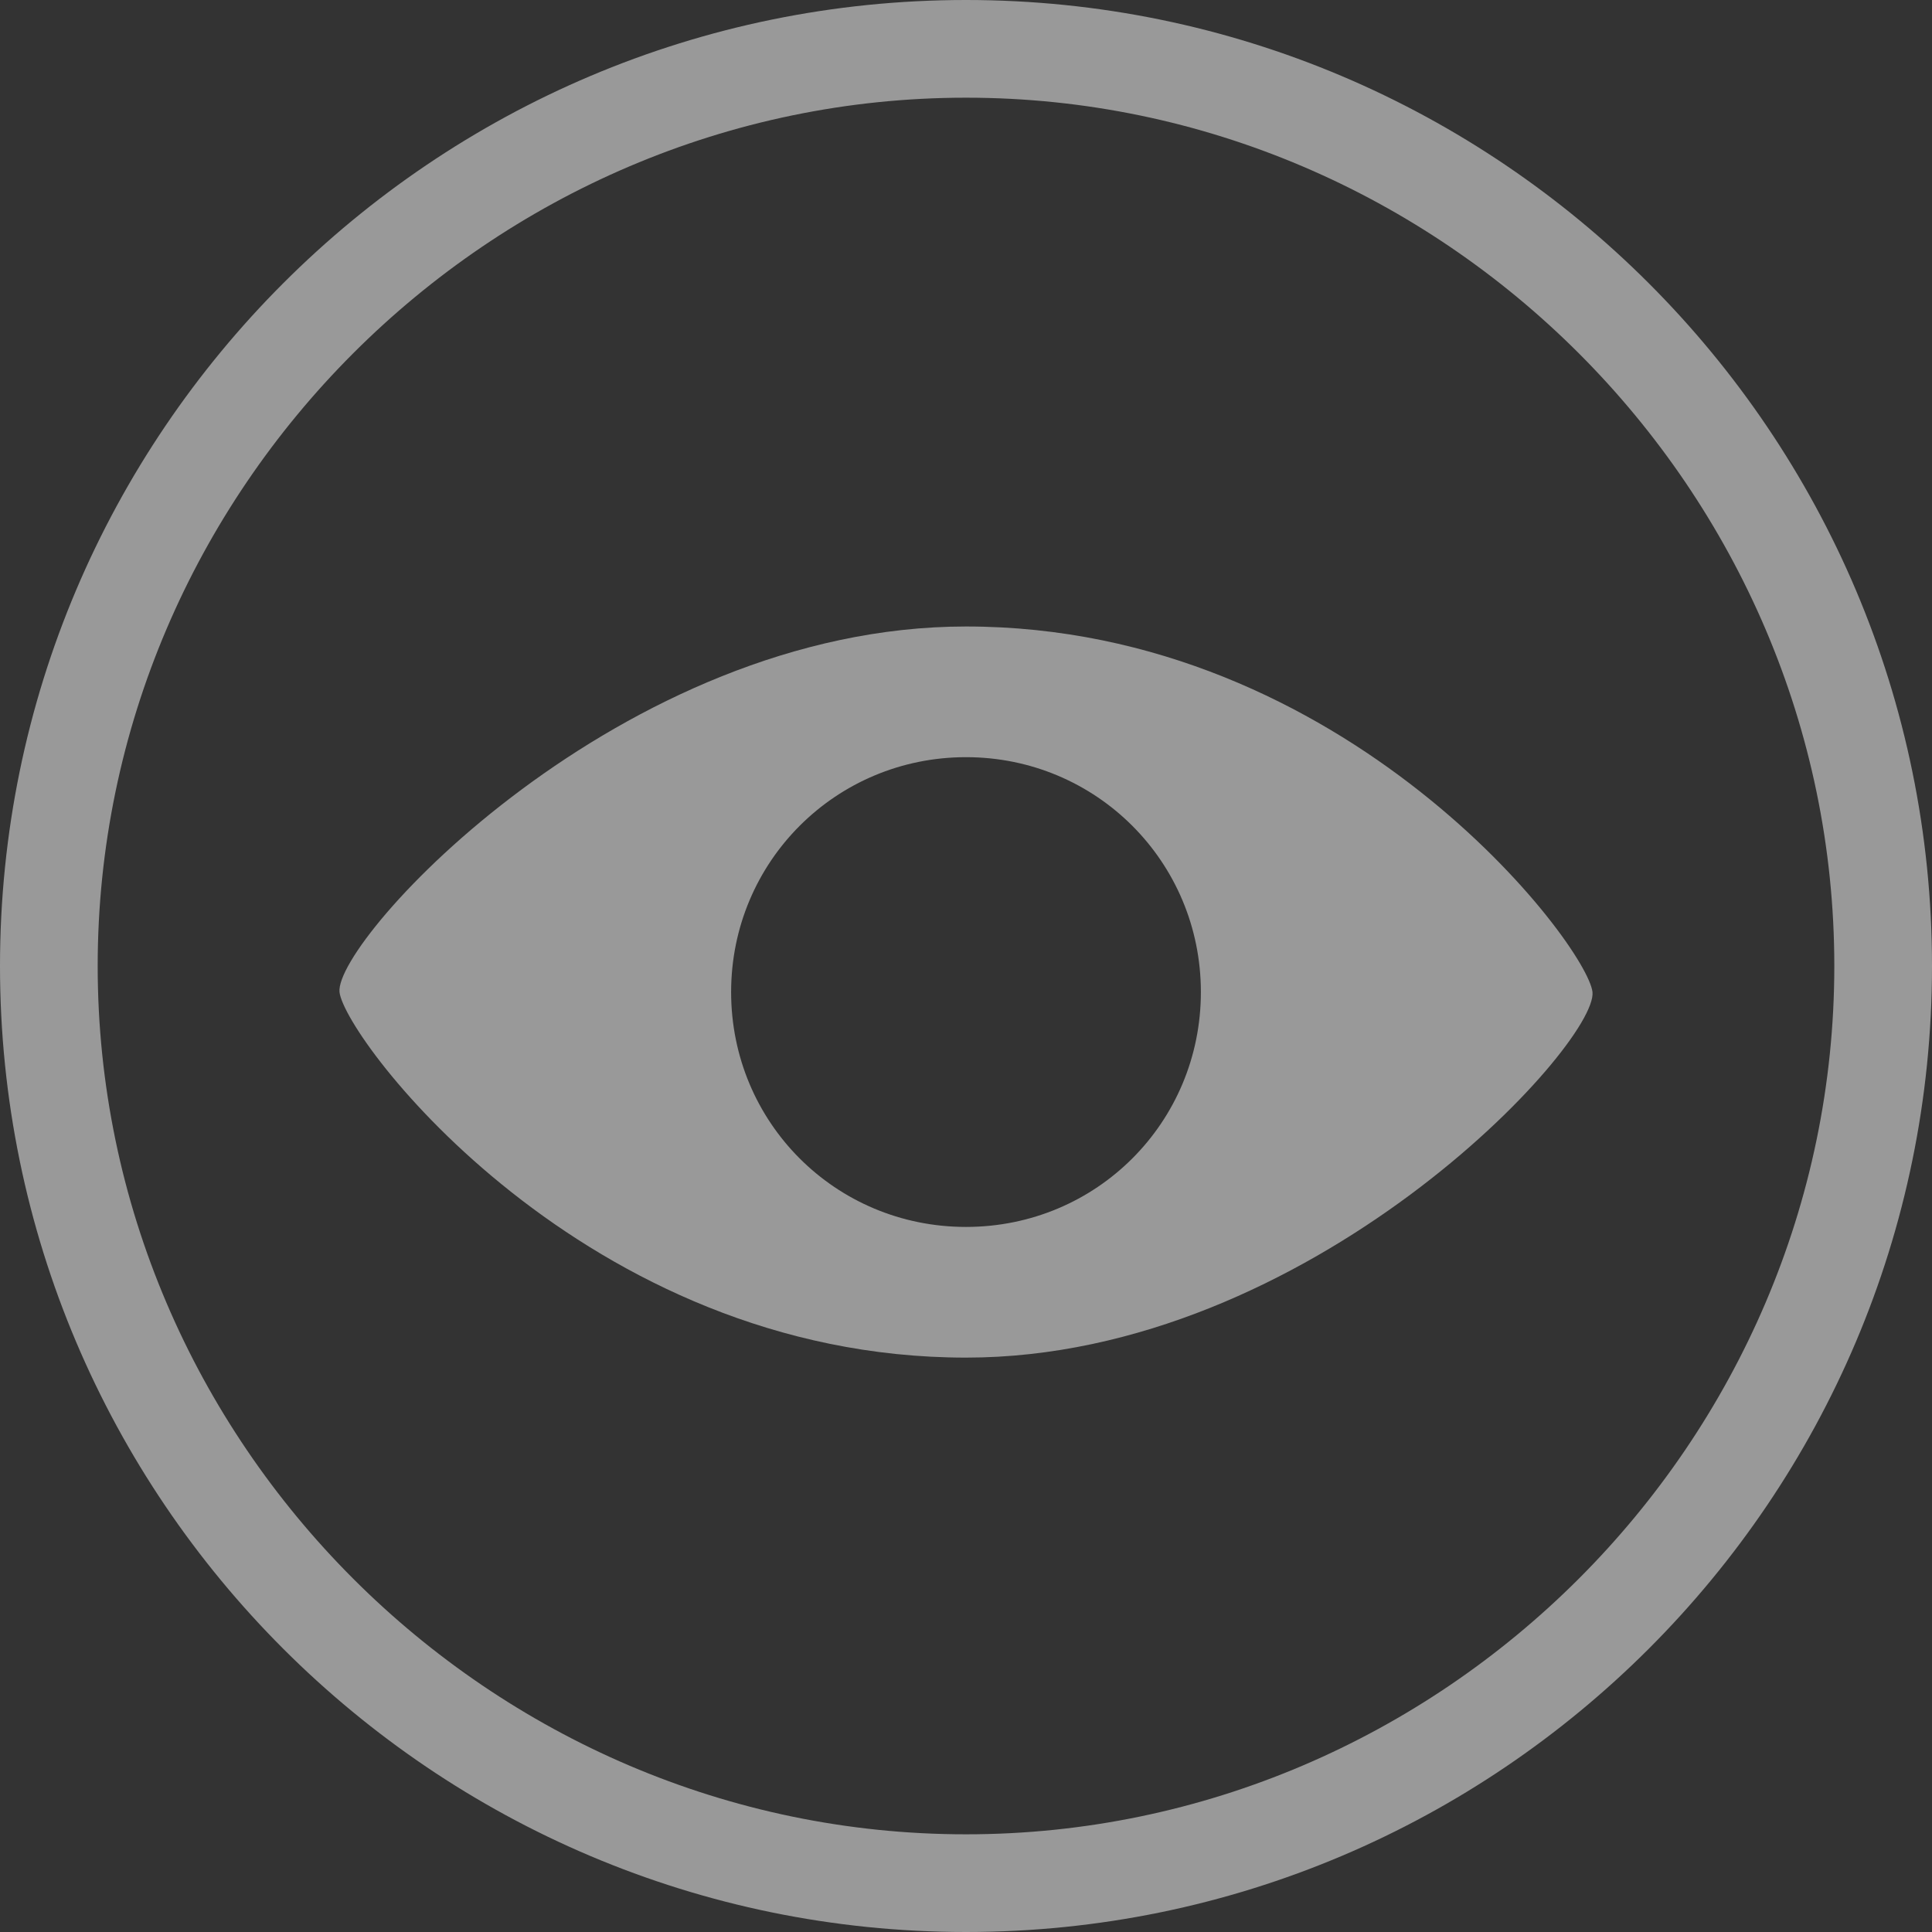 <?xml version="1.0" encoding="utf-8"?>
<!-- Generator: Adobe Illustrator 18.0.0, SVG Export Plug-In . SVG Version: 6.00 Build 0)  -->
<!DOCTYPE svg PUBLIC "-//W3C//DTD SVG 1.1//EN" "http://www.w3.org/Graphics/SVG/1.1/DTD/svg11.dtd">
<svg version="1.1" id="Layer_1" xmlns="http://www.w3.org/2000/svg" xmlns:xlink="http://www.w3.org/1999/xlink" x="0px" y="0px"
	 viewBox="150.5 90 445 445" enable-background="new 150.5 90 445 445" xml:space="preserve">
<rect x="150.5" y="90" width="445" height="445" fill="#333333" stroke="none"/>
<g opacity="0.5">
	<path fill="#FFFFFF" d="M373,234.3L373,234.3c-79.4,0-145.5,72.1-144.3,84.2c1.2,10.8,56.5,84.2,144.3,84.2l0,0
		c79.4,0,145.5-72.1,144.3-84.2C516.1,307.7,460.8,234.3,373,234.3z M373,372.6c-30.1,0-54.1-24.1-54.1-54.1s24.1-54.1,54.1-54.1
		s54.1,24.1,54.1,54.1S403.1,372.6,373,372.6z"/>
</g>
<g opacity="0.5">
	<path fill="#FFFFFF" d="M373,535c-122.7,0-222.5-99.8-222.5-222.5S250.3,90,373,90s222.5,99.8,222.5,222.5S495.7,535,373,535z
		 M373,112.5c-109.7,0-200,90.3-200,200s90.3,200,200,200s200-90.3,200-200S482.7,112.5,373,112.5z"/>
</g>
</svg>
